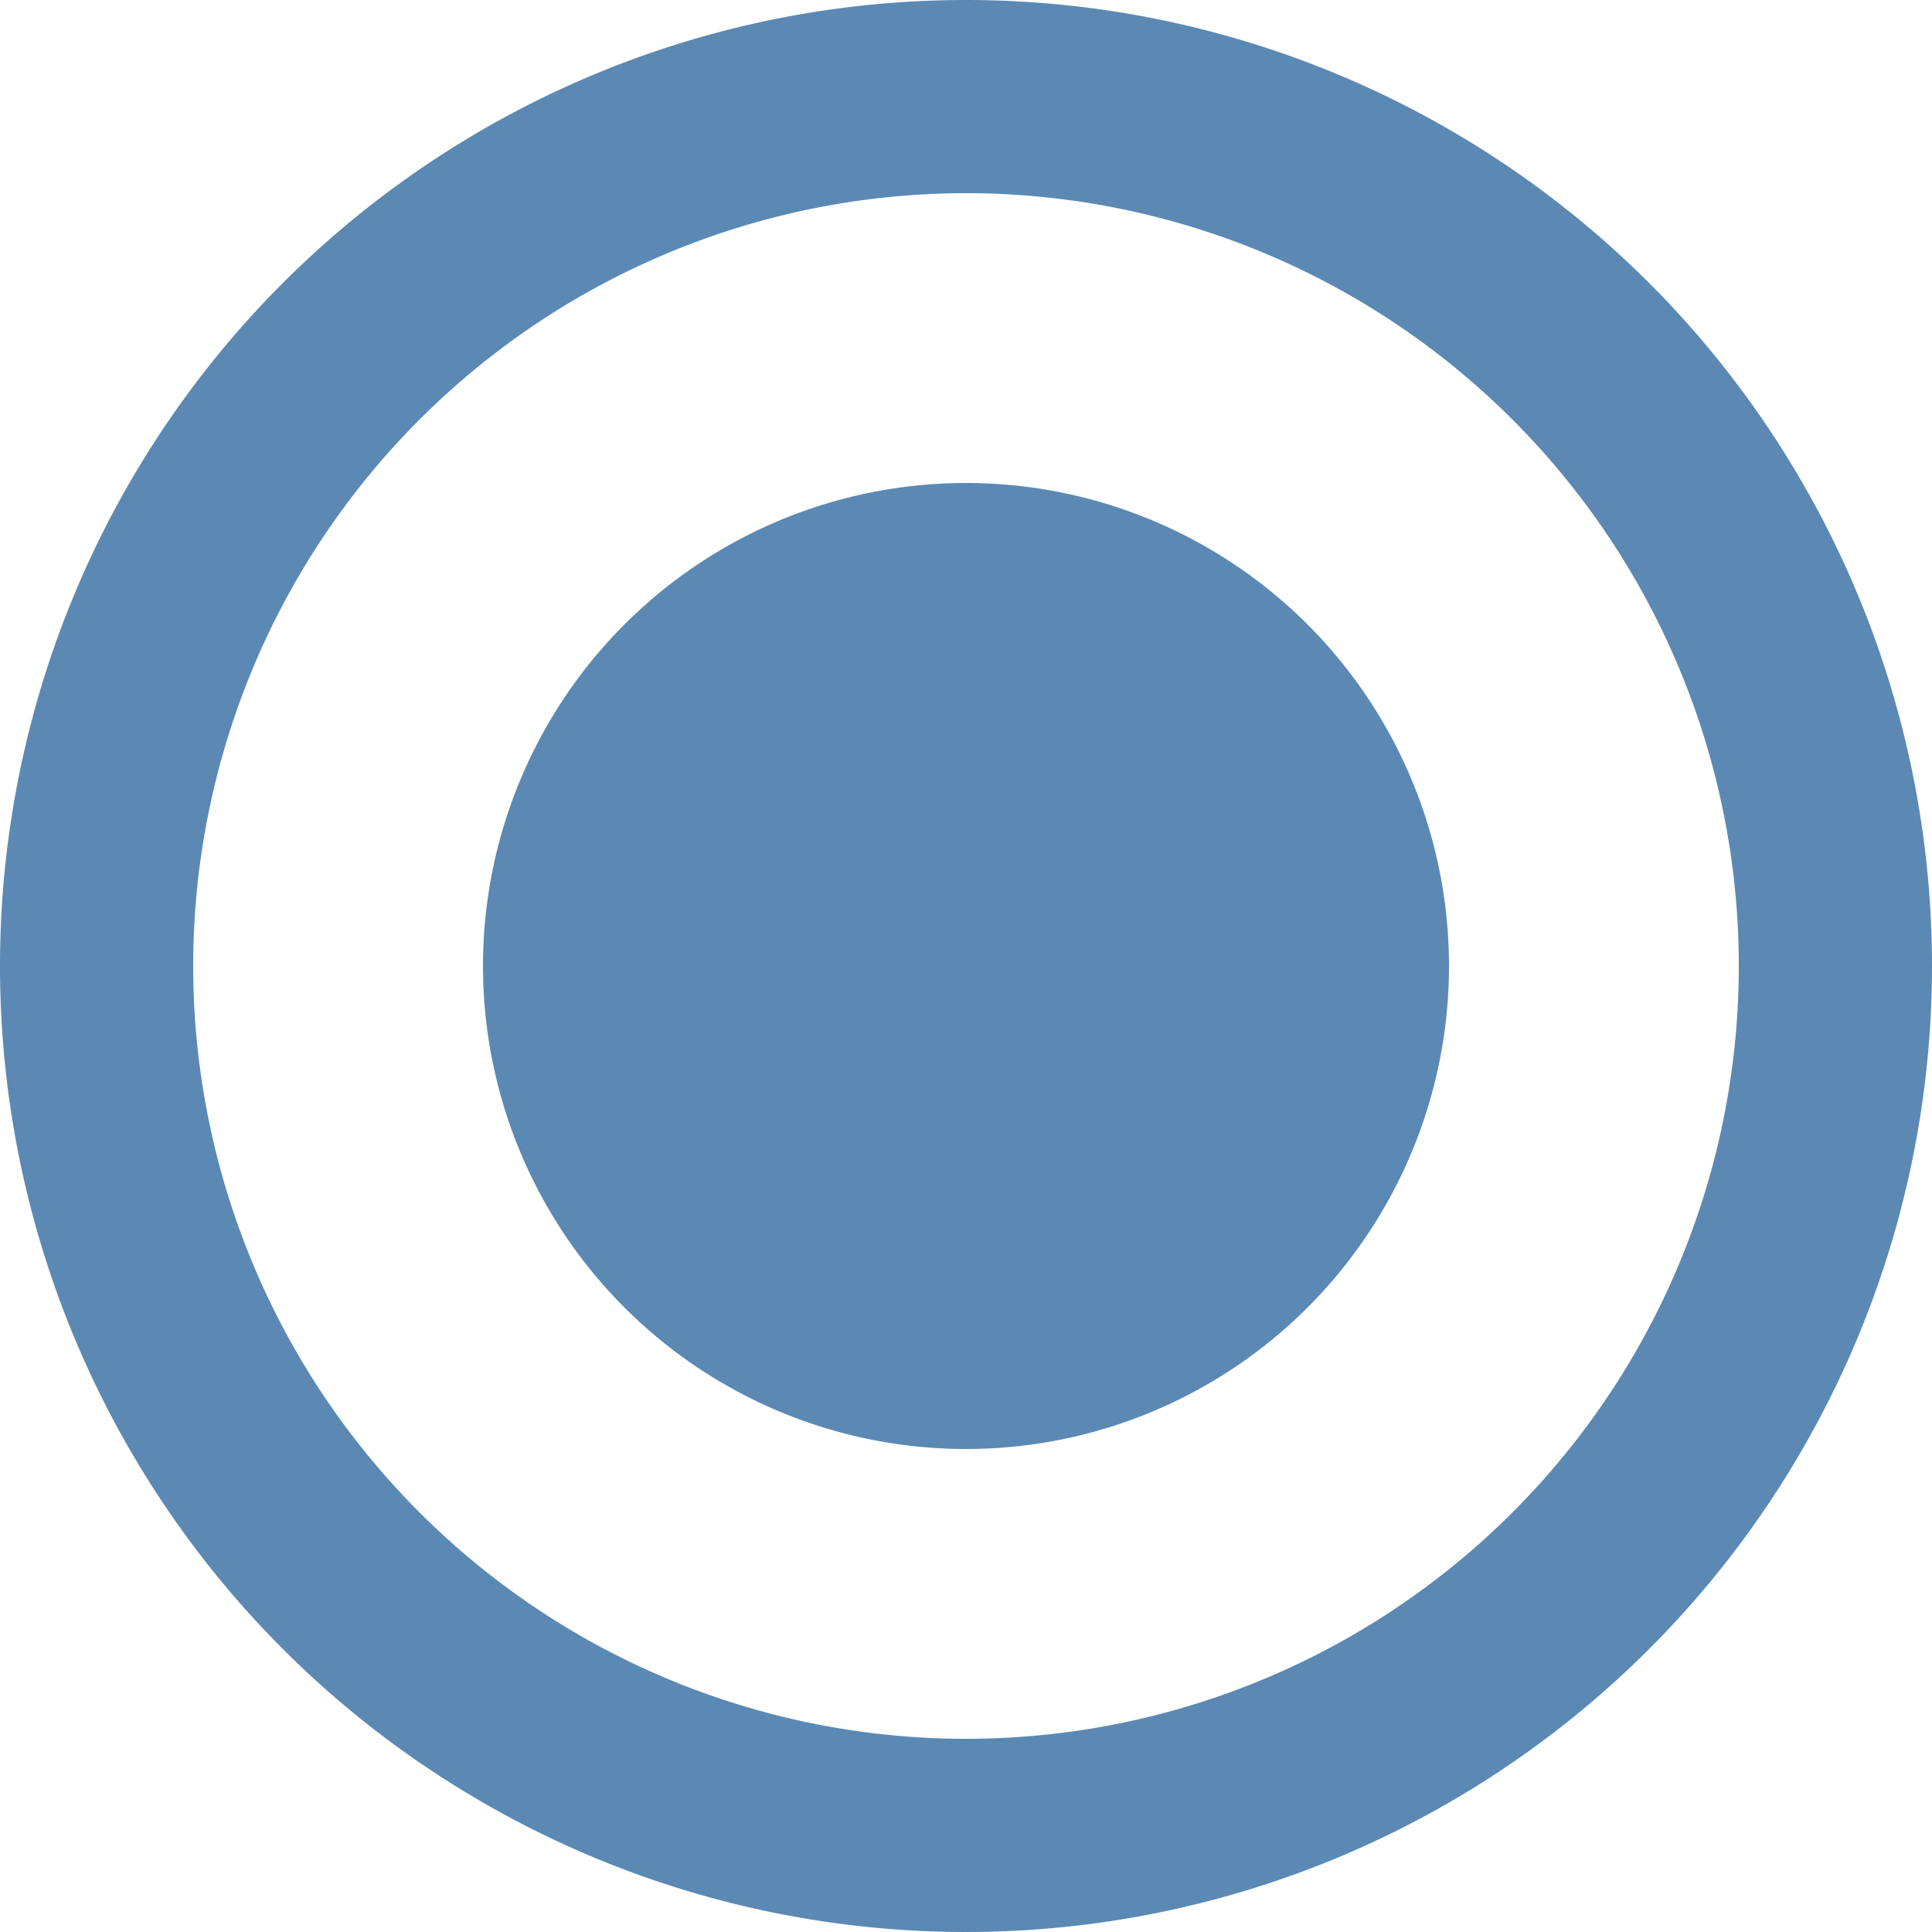 <svg id="rounded-selected" xmlns="http://www.w3.org/2000/svg" width="16" height="16" viewBox="0 0 16 16">
  <rect id="Rectangle_1175" data-name="Rectangle 1175" width="16" height="16" fill="none"/>
  <path id="Icon_material-radio-button-checked" data-name="Icon material-radio-button-checked" d="M10,6a4,4,0,1,0,4,4A4,4,0,0,0,10,6Zm0-4a8,8,0,1,0,8,8A8,8,0,0,0,10,2Zm0,14.4A6.4,6.4,0,1,1,16.4,10,6.4,6.4,0,0,1,10,16.4Z" transform="translate(-2 -2)" fill="#5b89b4"/>
</svg>
